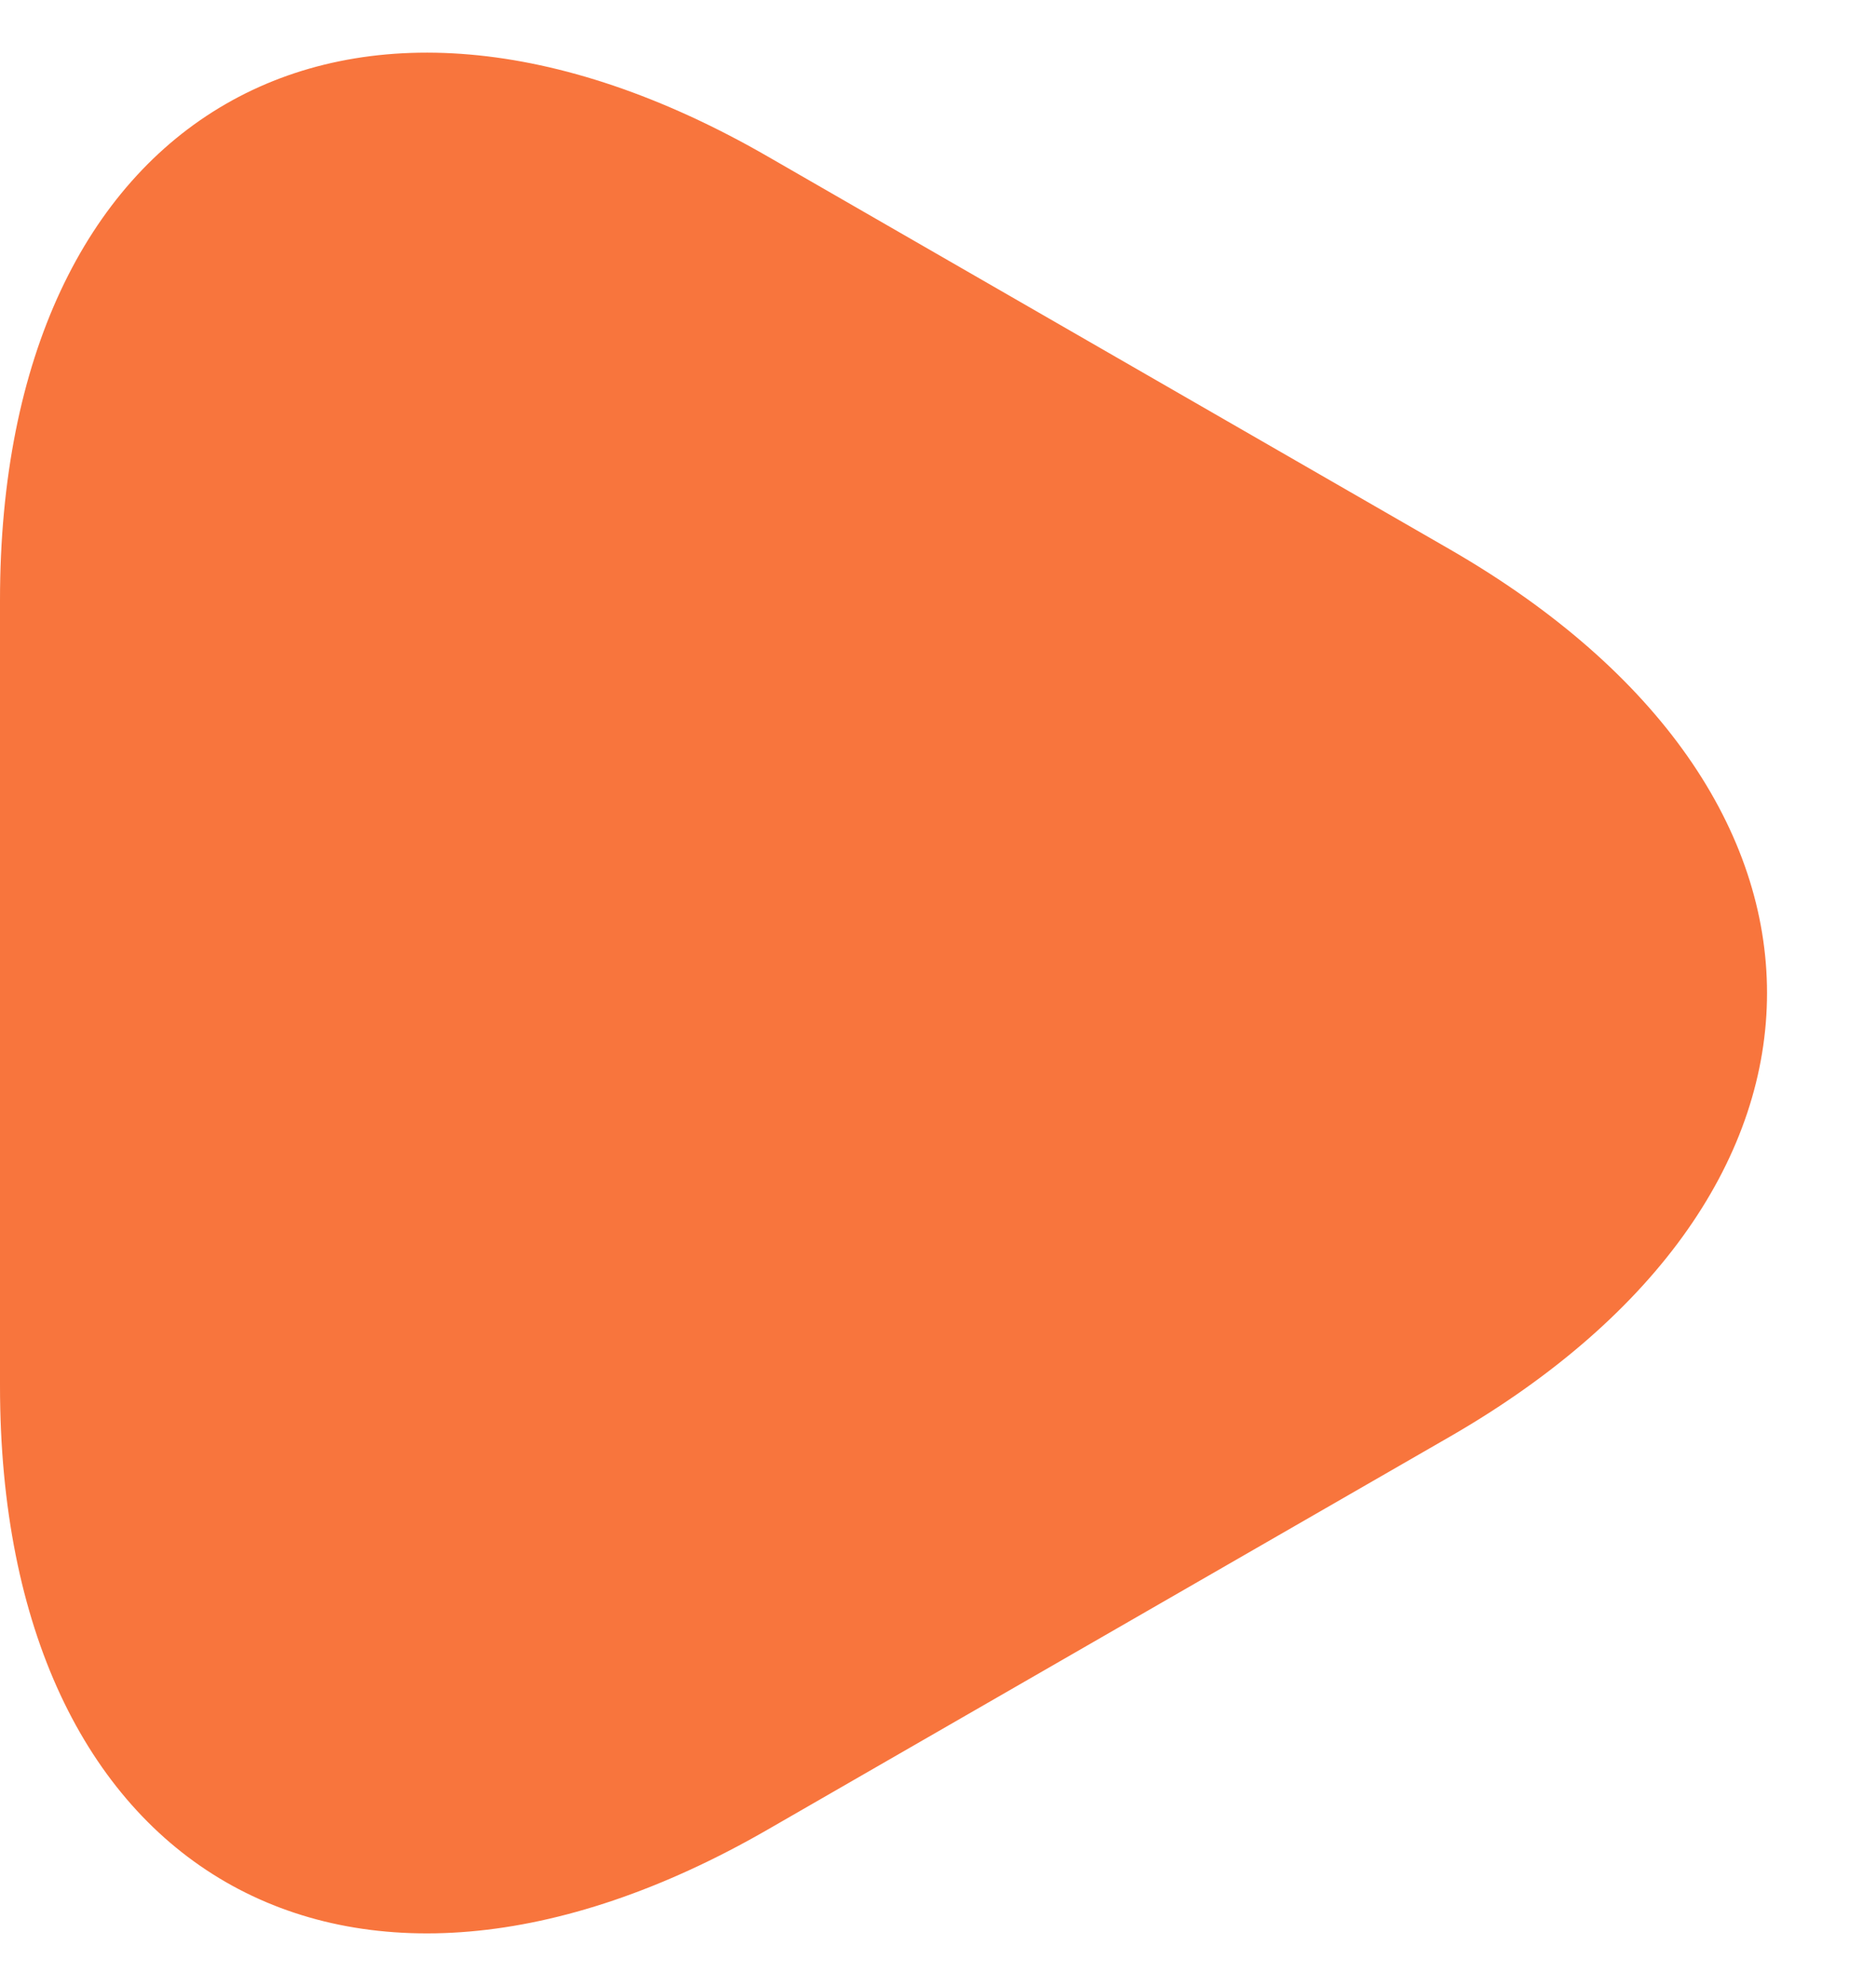 <svg
    width="17"
    height="18"
    viewBox="0 0 17 18"
    fill="none"
    xmlns="http://www.w3.org/2000/svg">
<path d="M0
9V5.44C0 1.02 3.13 -0.79 6.96 1.42L10.05 3.2L13.14 4.98C16.97 7.19 16.97 10.81 13.14 13.02L10.05 14.8L6.96 16.58C3.13 18.79 0 16.98 0 12.56V9Z" fill="#F8753D"/>
</svg>
